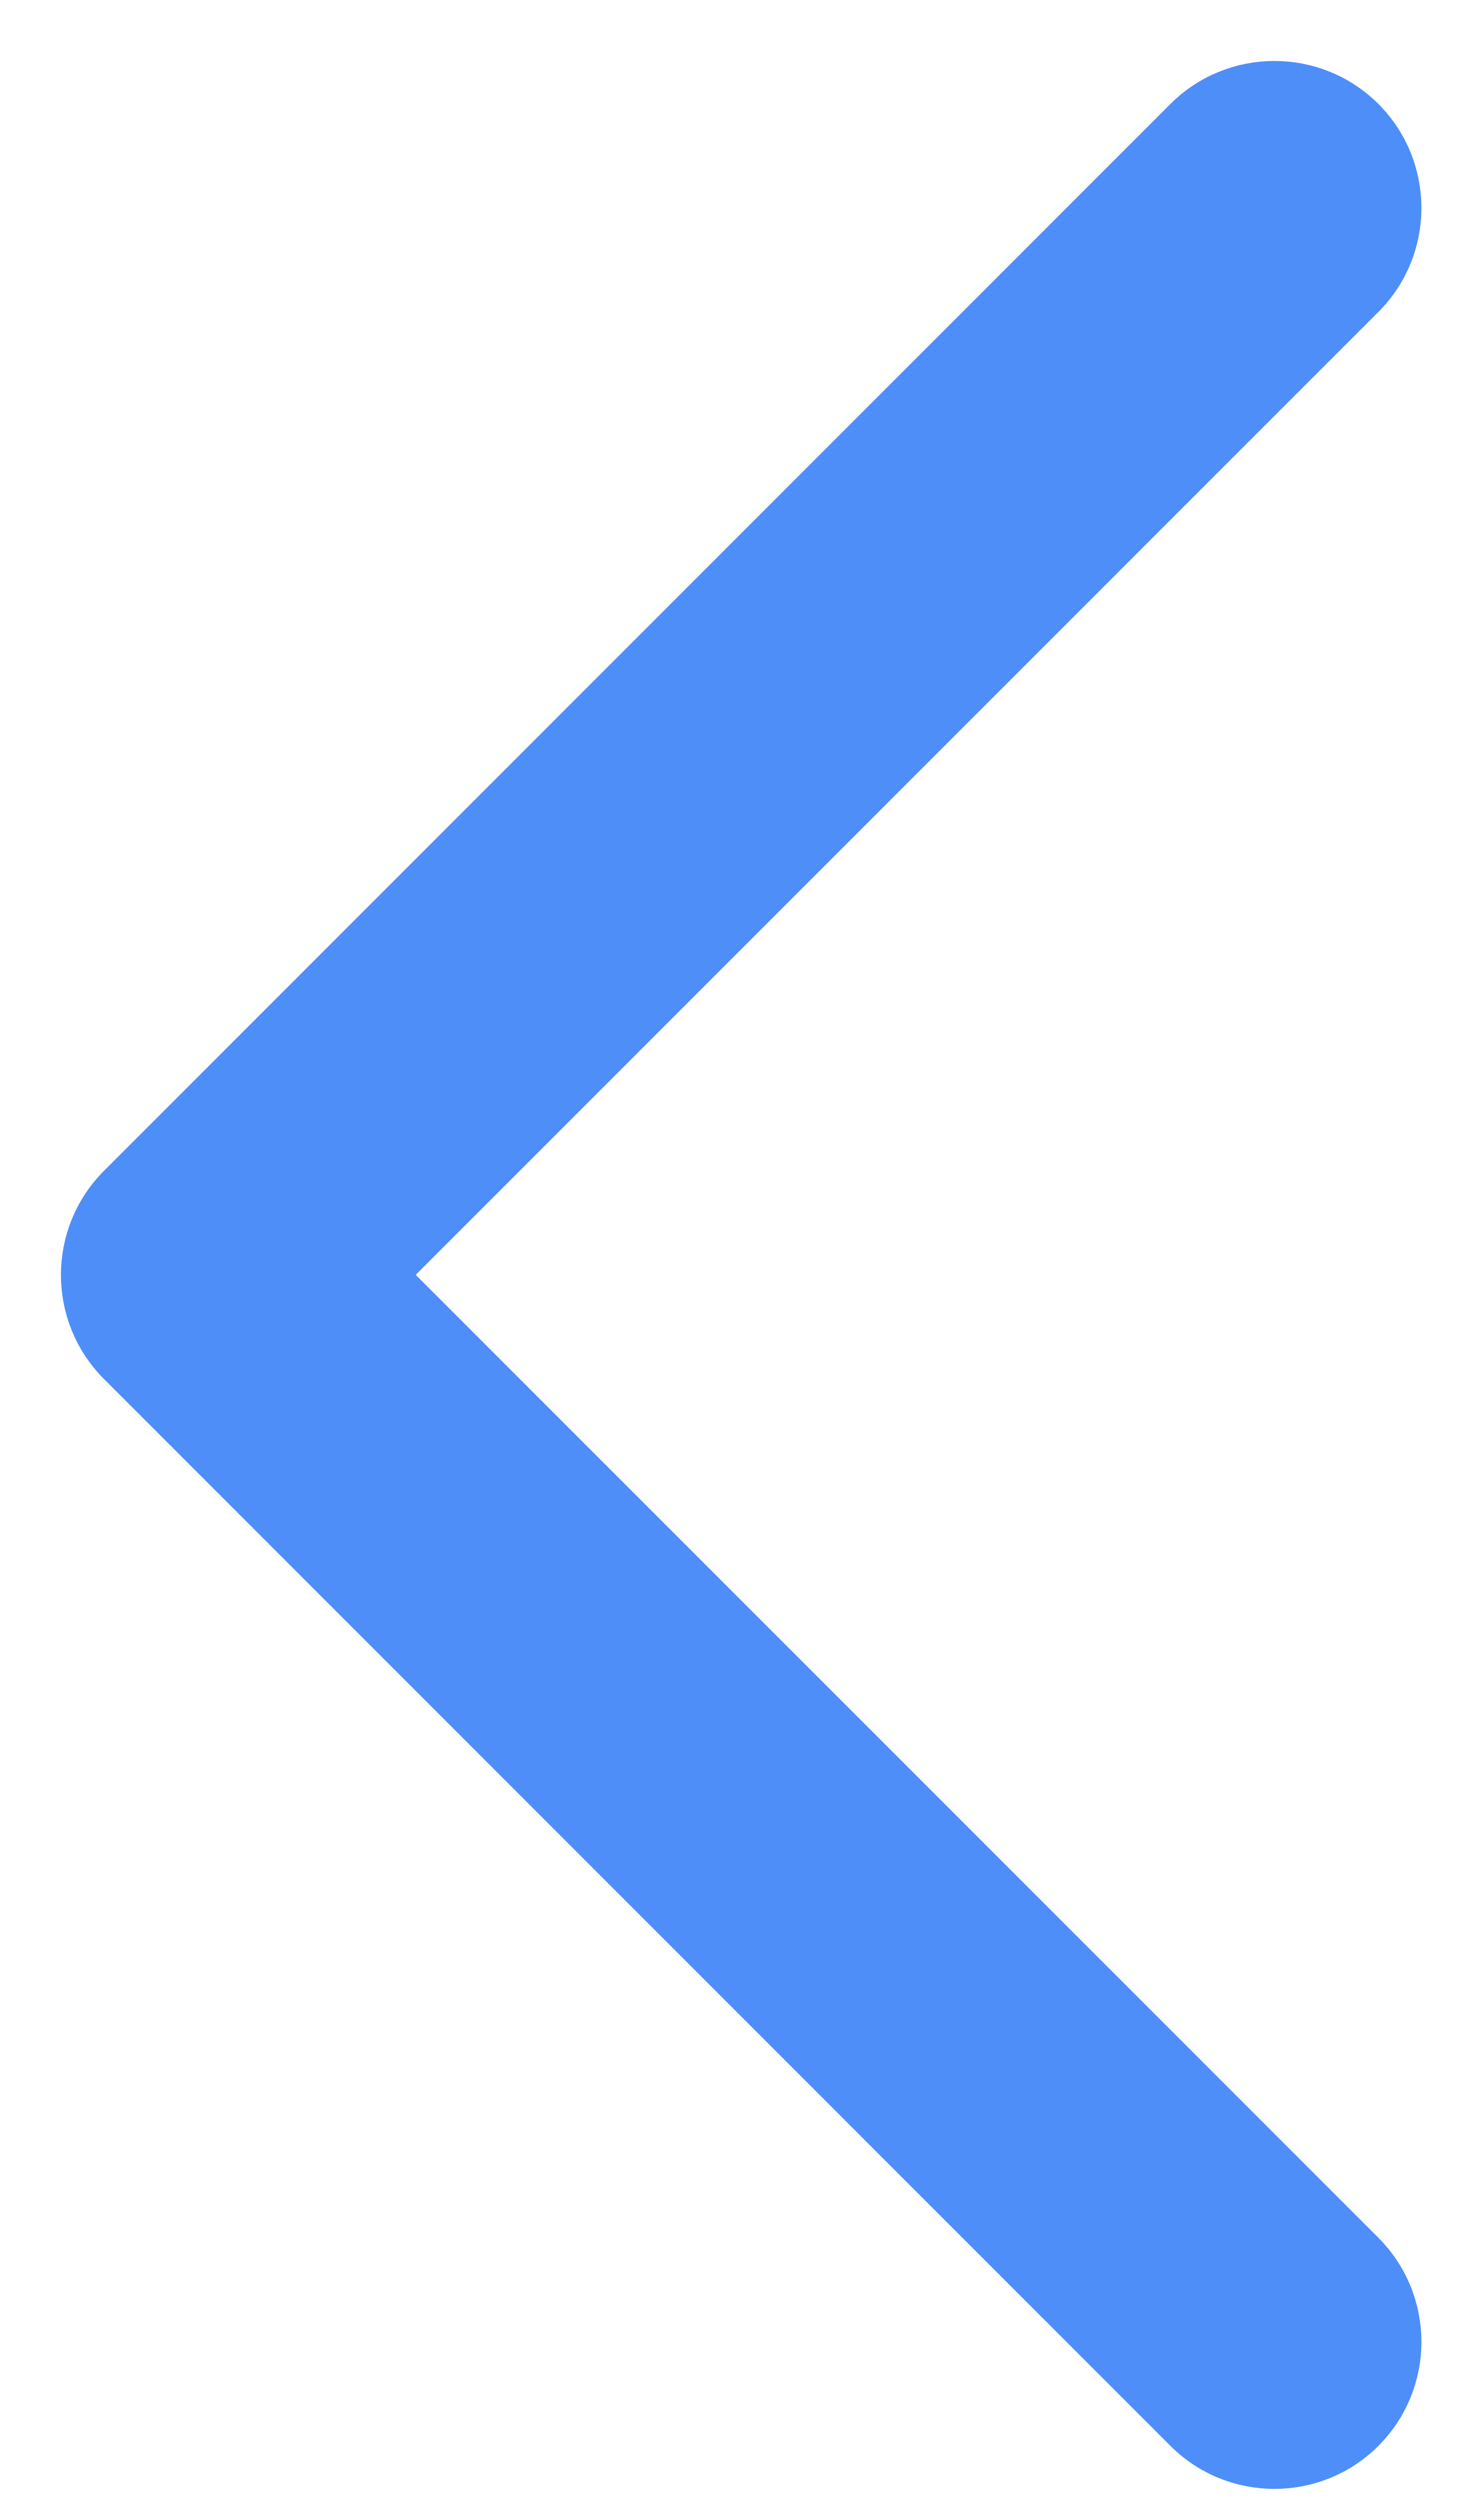 <svg width="10" height="17" viewBox="0 0 10 17" fill="none" xmlns="http://www.w3.org/2000/svg">
<path fill-rule="evenodd" clip-rule="evenodd" d="M9.377 16.632C8.986 17.022 8.353 17.022 7.962 16.632L0.707 9.377C0.317 8.986 0.317 8.353 0.707 7.962L7.962 0.707C8.353 0.317 8.986 0.317 9.377 0.707C9.767 1.098 9.767 1.731 9.377 2.121L2.828 8.669L9.377 15.217C9.767 15.608 9.767 16.241 9.377 16.632Z" fill="#4E8EF8"/>
</svg>
